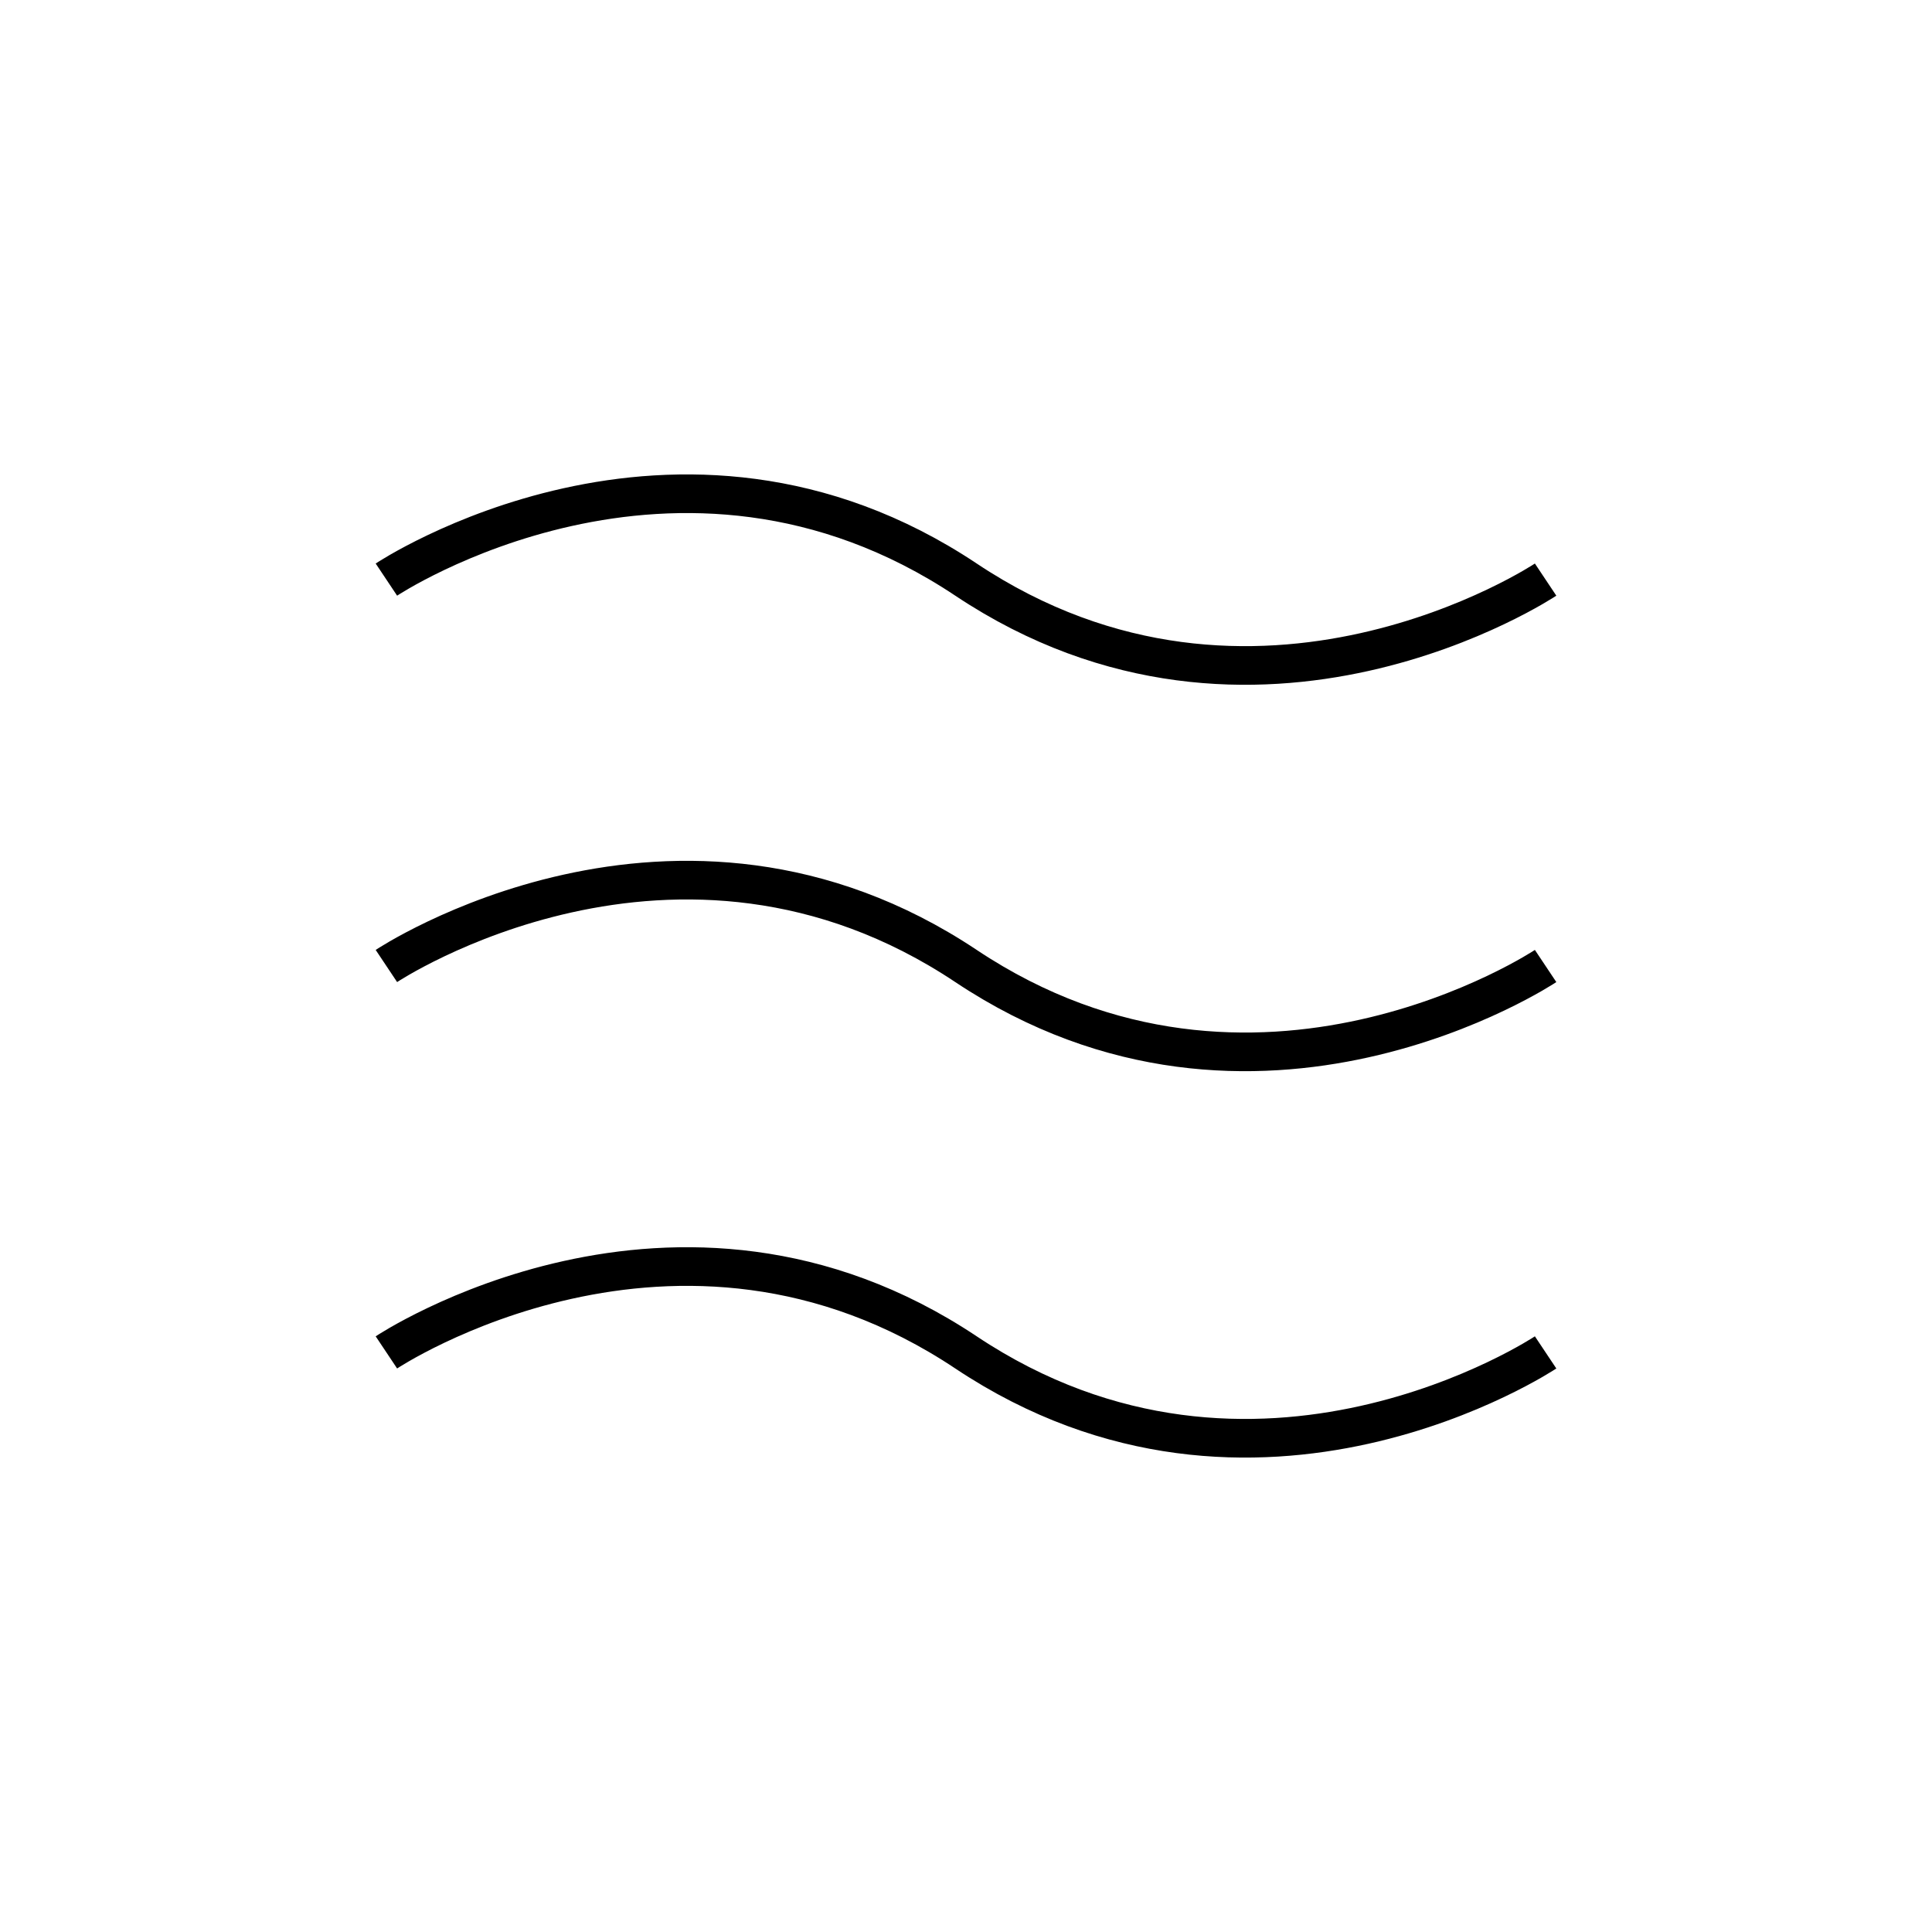 <svg width="100" height="100" viewBox="0 0 100 100" fill="none" xmlns="http://www.w3.org/2000/svg">
  <path d="M20 30C20 30 35 20 50 30C65 40 80 30 80 30" stroke="black" stroke-width="2"/>
  <path d="M20 50C20 50 35 40 50 50C65 60 80 50 80 50" stroke="black" stroke-width="2"/>
  <path d="M20 70C20 70 35 60 50 70C65 80 80 70 80 70" stroke="black" stroke-width="2"/>
</svg> 